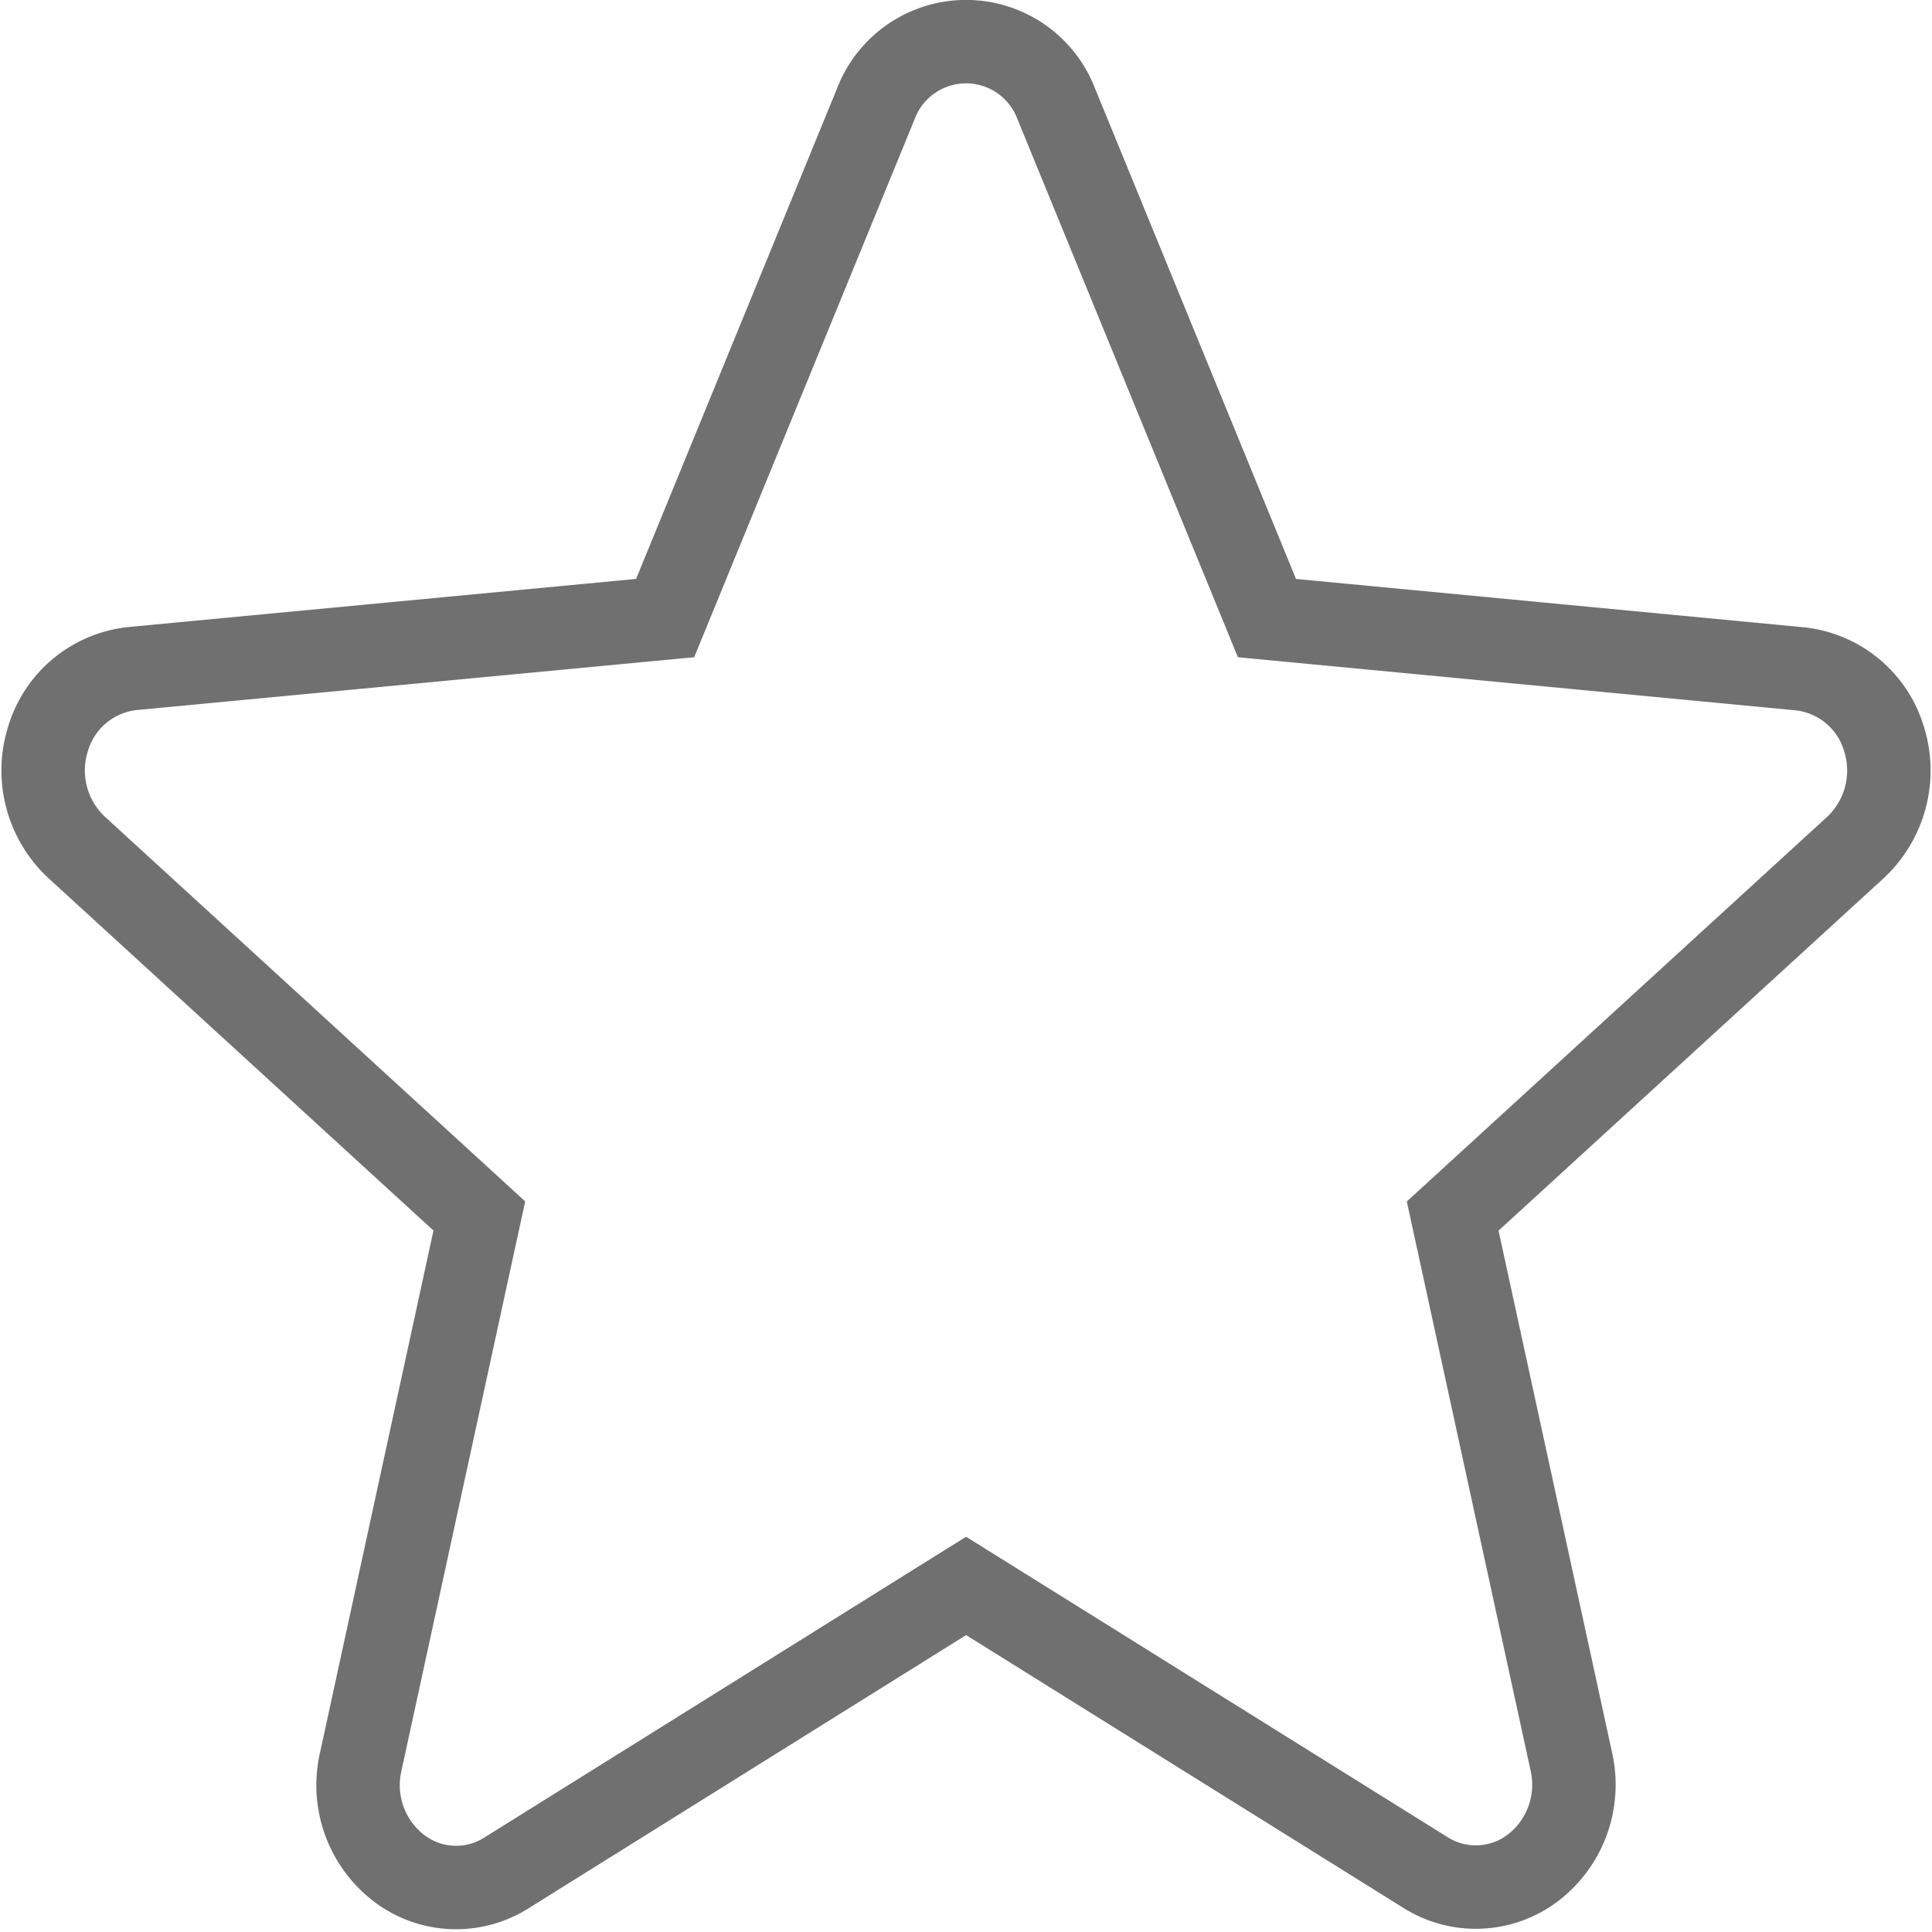 <svg xmlns="http://www.w3.org/2000/svg" width="23.156" height="23.152" viewBox="0 0 23.156 23.152"><defs><style>.a{fill:none;stroke:#707070;}</style></defs><path class="a" d="M22.065,8.852a1.185,1.185,0,0,0-1.012-.844L14.668,7.4,12.143,1.237a1.157,1.157,0,0,0-2.163,0L7.455,7.4l-6.386.605a1.187,1.187,0,0,0-1.011.844,1.26,1.26,0,0,0,.344,1.3l4.826,4.417L3.805,21.114a1.254,1.254,0,0,0,.457,1.267,1.128,1.128,0,0,0,1.291.059L11.062,19l5.506,3.435a1.131,1.131,0,0,0,1.292-.059,1.255,1.255,0,0,0,.457-1.267l-1.423-6.542,4.826-4.416A1.262,1.262,0,0,0,22.065,8.852Zm0,0" transform="translate(0.517 0.008)"/></svg>